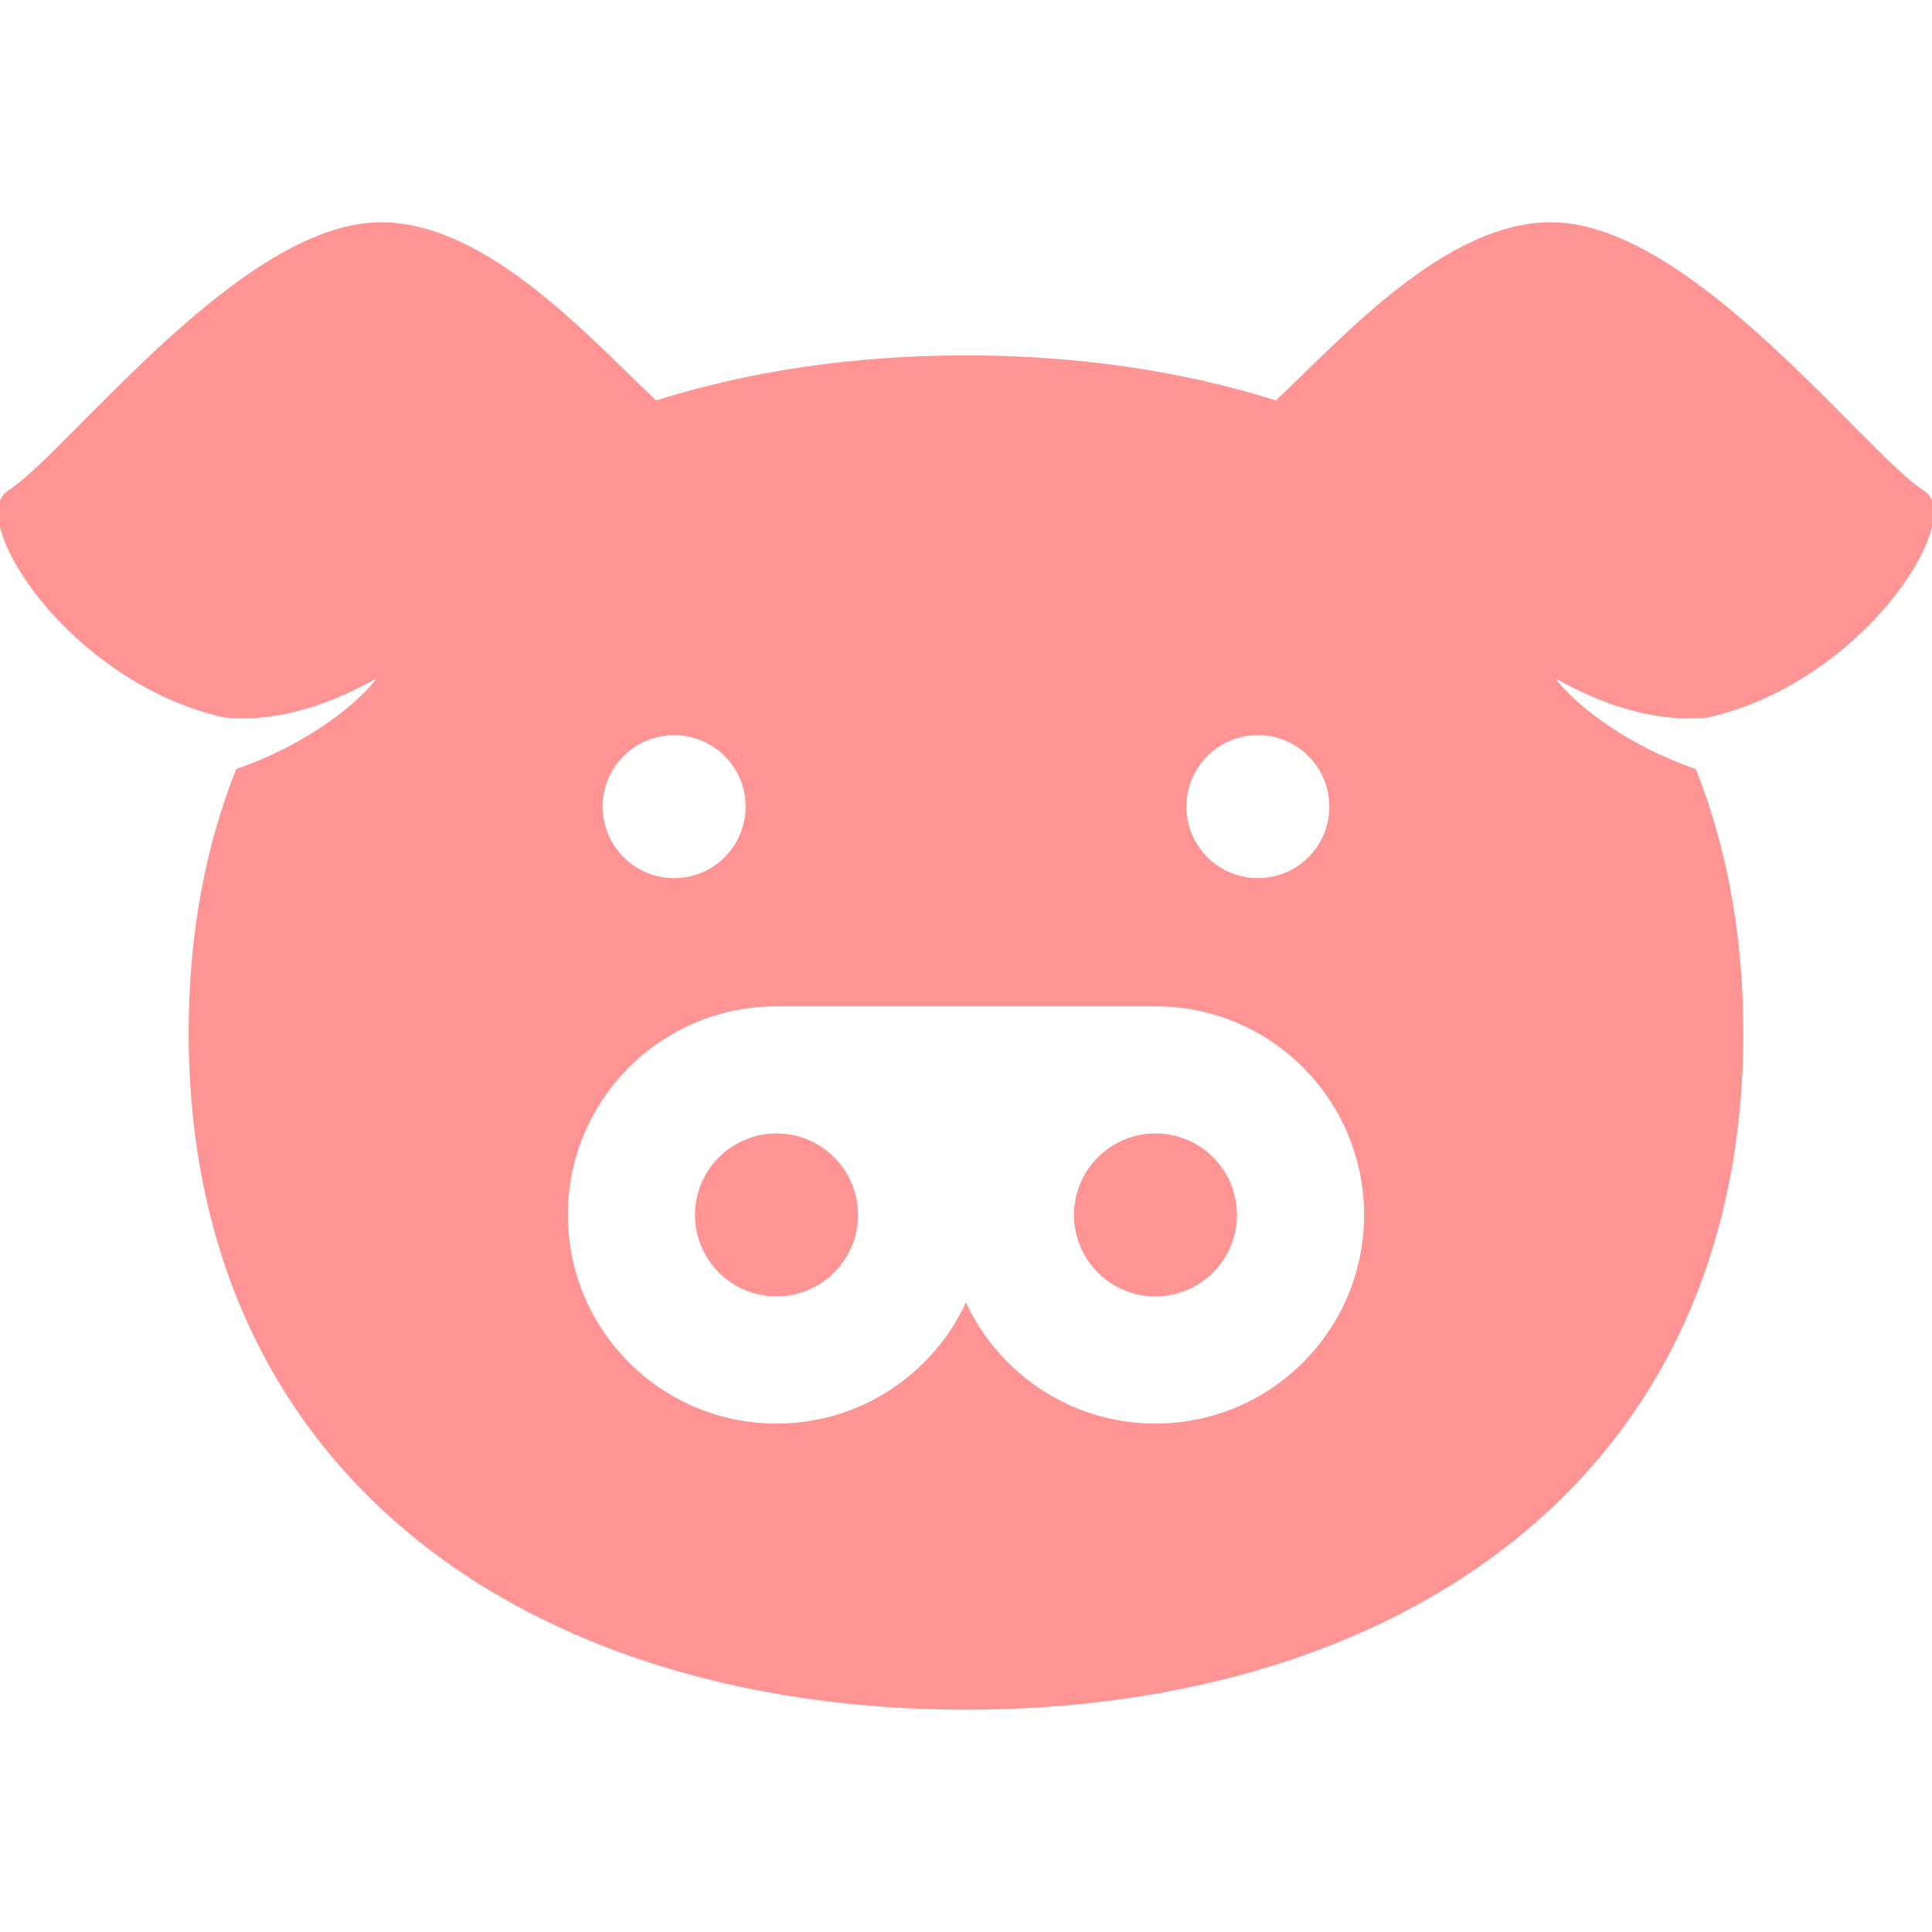 <!DOCTYPE svg PUBLIC "-//W3C//DTD SVG 1.1//EN" "http://www.w3.org/Graphics/SVG/1.1/DTD/svg11.dtd">
<!-- Uploaded to: SVG Repo, www.svgrepo.com, Transformed by: SVG Repo Mixer Tools -->
<svg version="1.1" id="_x32_" xmlns="http://www.w3.org/2000/svg" xmlns:xlink="http://www.w3.org/1999/xlink" width="800px" height="800px" viewBox="0 0 512 512" xml:space="preserve" fill="#ff9494" stroke="#ff9494">
<g id="SVGRepo_bgCarrier" stroke-width="0"/>
<g id="SVGRepo_tracerCarrier" stroke-linecap="round" stroke-linejoin="round"/>
<g id="SVGRepo_iconCarrier"> <style type="text/css">  .st0{fill:#ff9494;}  </style> <g> <path class="st0" d="M205.794,300.871c-11.656,0-21.109,9.453-21.109,21.094c0,11.656,9.453,21.109,21.109,21.109 c11.641,0,21.094-9.453,21.094-21.109C226.888,310.324,217.435,300.871,205.794,300.871z"/> <path class="st0" d="M306.216,300.871c-11.656,0-21.094,9.453-21.094,21.094c0,11.656,9.438,21.109,21.094,21.109 s21.094-9.453,21.094-21.109C327.31,310.324,317.872,300.871,306.216,300.871z"/> <path class="st0" d="M411.794,178.98c16.063,9.188,29.438,11.734,40.703,10.688c41.156-9.328,67.906-52.328,57.094-59.219 c-15.266-9.703-58.313-66.641-94.422-70.797c-29.375-3.406-58.75,30-76.906,47.031c-25.188-7.969-53-12-82.266-12 c-29.25,0-57.078,4.031-82.25,12C155.591,89.652,126.2,56.246,96.825,59.652c-36.094,4.156-79.141,61.094-94.422,70.797 c-10.797,6.891,15.953,49.891,57.109,59.219c11.25,1.047,24.625-1.5,40.703-10.688c3.219-1.609-10.031,15.766-37.234,25.219 c-8.063,20.344-12.484,43.5-12.484,69.438c0,118.609,92.016,178.954,205.5,178.954c113.5,0,205.5-60.344,205.5-178.954 c0-25.938-4.406-49.094-12.469-69.438C421.825,194.746,408.575,177.371,411.794,178.98z M333.356,194.324 c10.734,0,19.438,8.703,19.438,19.438c0,10.75-8.703,19.453-19.438,19.453s-19.438-8.703-19.438-19.453 C313.919,203.027,322.622,194.324,333.356,194.324z M178.653,194.324c10.734,0,19.438,8.703,19.438,19.438 c0,10.75-8.703,19.453-19.438,19.453s-19.438-8.703-19.438-19.453C159.216,203.027,167.919,194.324,178.653,194.324z M306.216,377.761c-22.094,0-41.172-12.828-50.219-31.453c-9.047,18.625-28.125,31.453-50.203,31.453 c-30.828,0-55.797-24.969-55.797-55.797c0-30.797,24.969-55.781,55.797-55.781h100.422c30.813,0,55.781,24.984,55.781,55.781 C361.997,352.792,337.028,377.761,306.216,377.761z"/> </g> </g>
</svg>